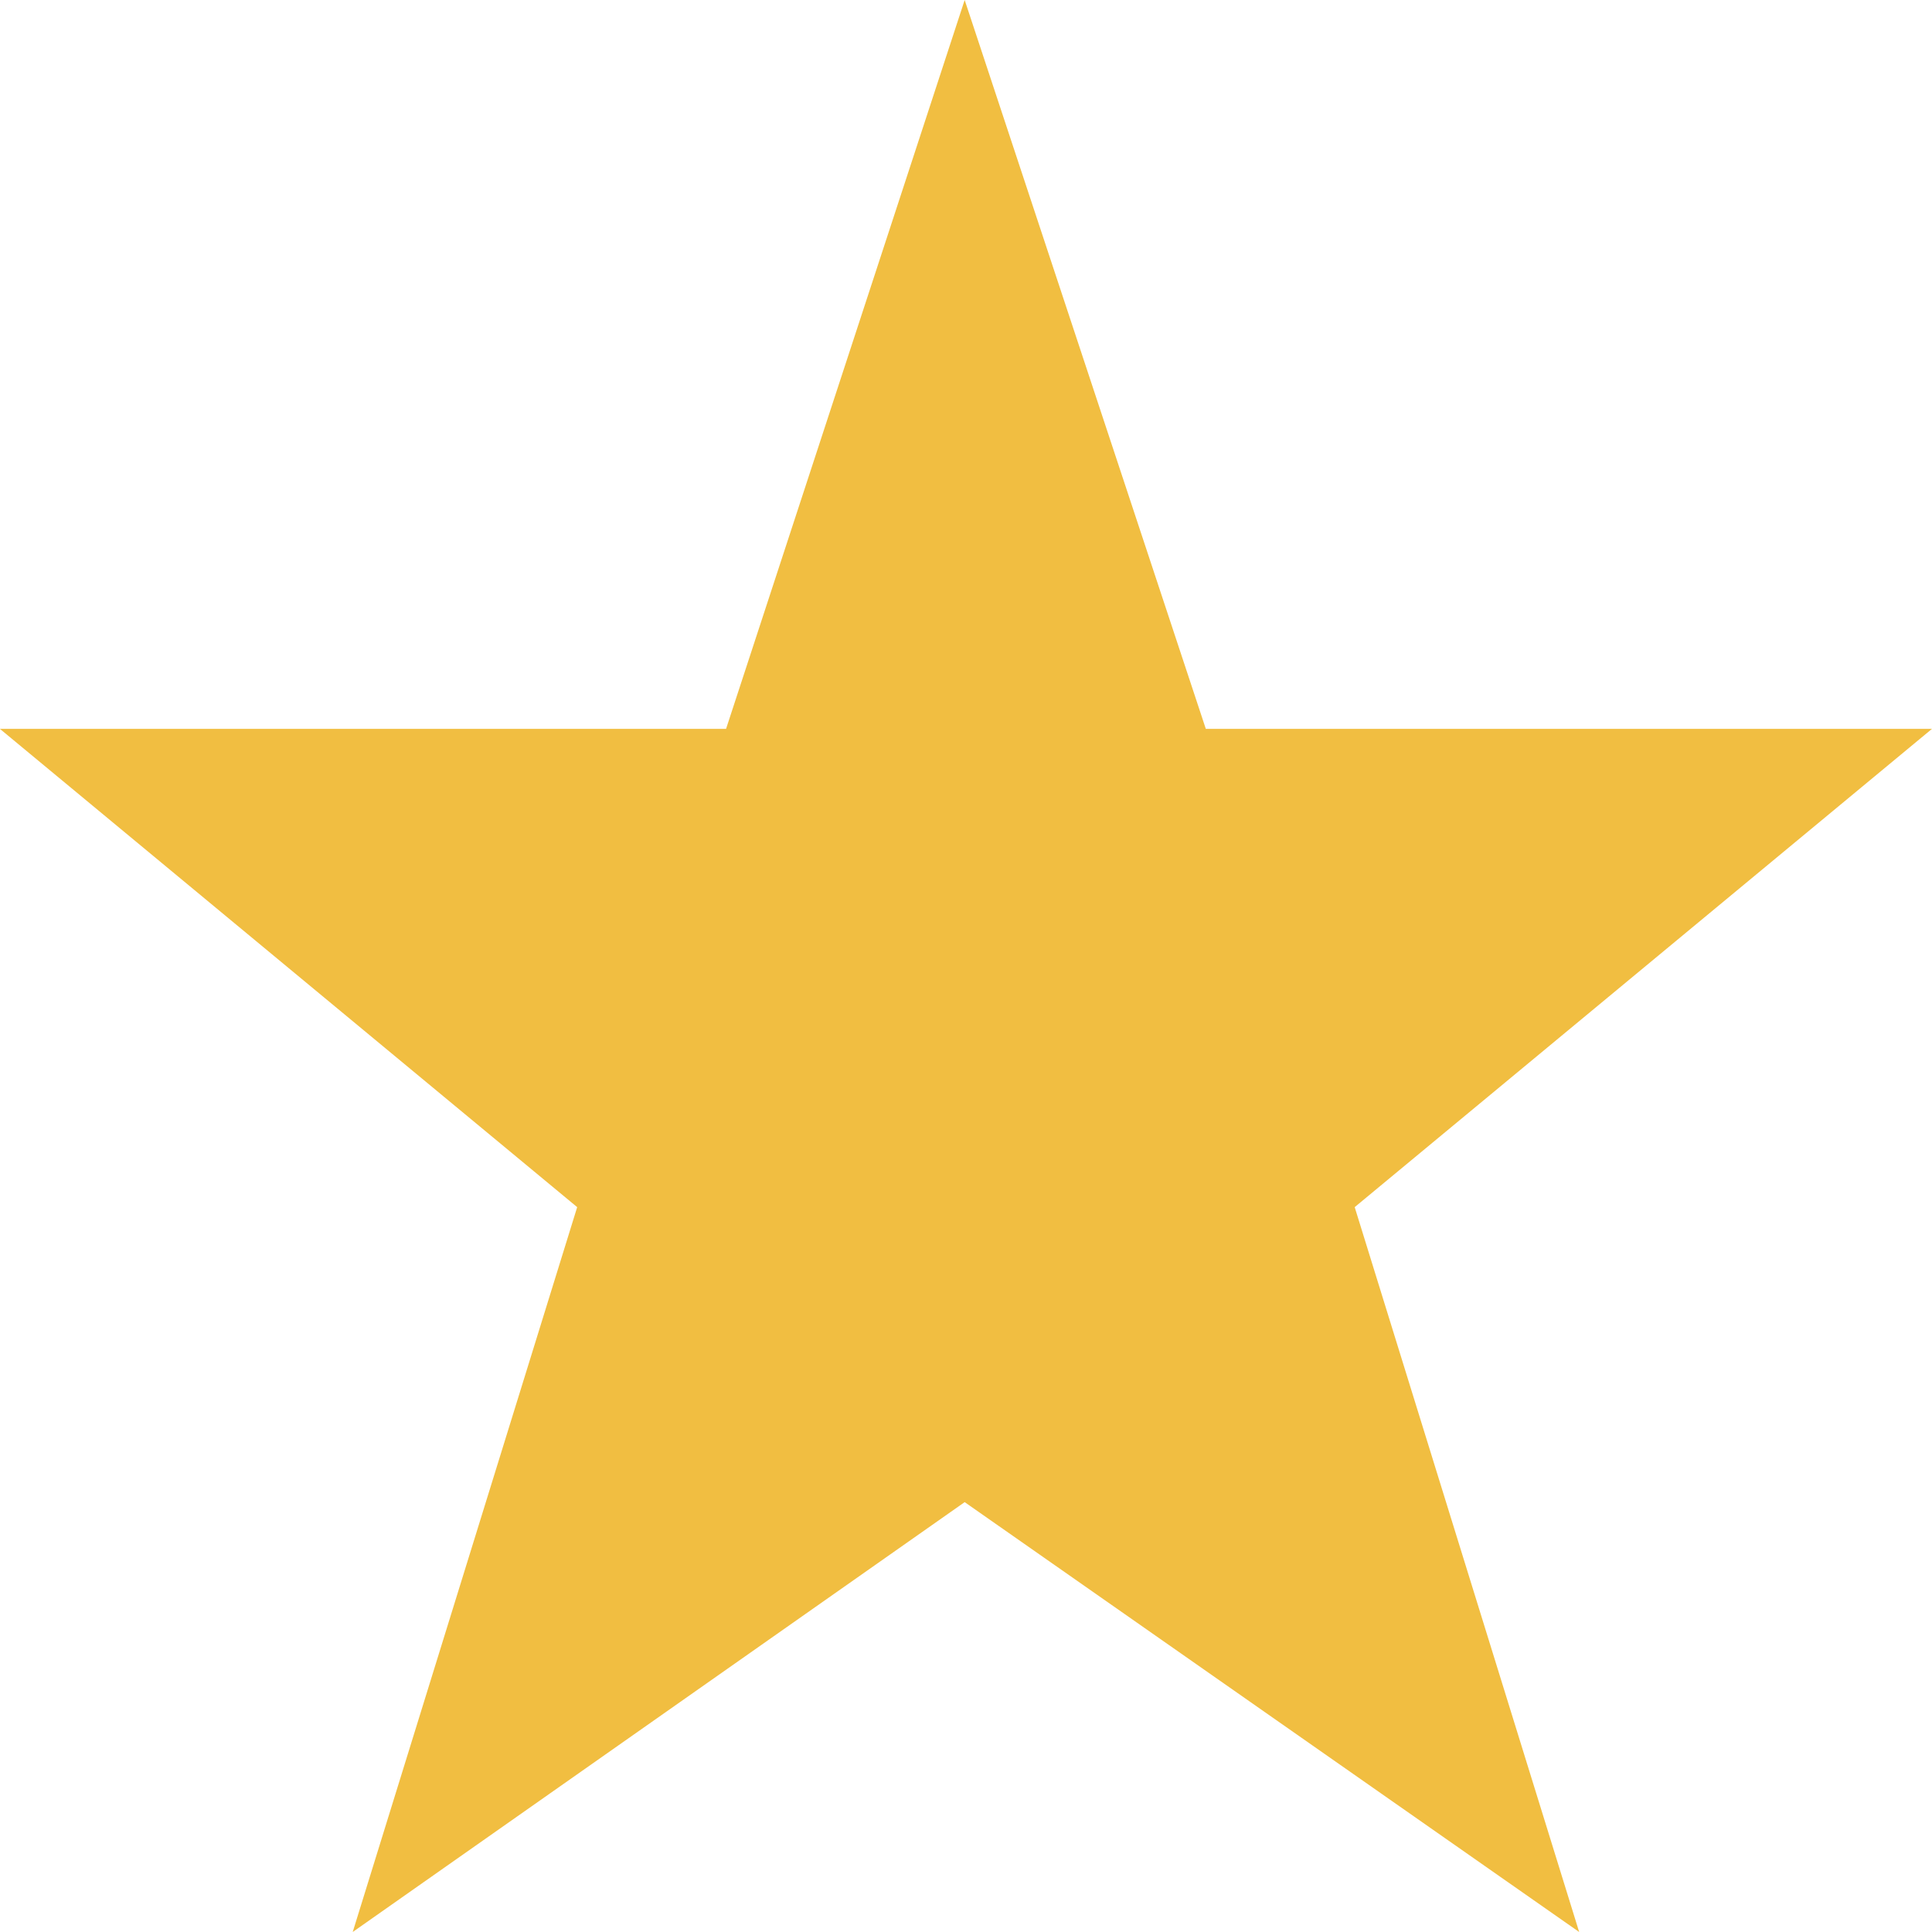 <?xml version="1.0" encoding="utf-8"?>
<!-- Generator: Adobe Illustrator 15.0.2, SVG Export Plug-In . SVG Version: 6.00 Build 0)  -->
<!DOCTYPE svg PUBLIC "-//W3C//DTD SVG 1.1//EN" "http://www.w3.org/Graphics/SVG/1.1/DTD/svg11.dtd">
<svg version="1.1" id="Calque_1" xmlns="http://www.w3.org/2000/svg" xmlns:xlink="http://www.w3.org/1999/xlink" x="0px" y="0px"
	 width="16px" height="16px" viewBox="248.001 248.001 16 16" enable-background="new 248.001 248.001 16 16" xml:space="preserve">
<g>
	<g>
		<g>
			<path fill="#F1BE41" d="M254.014,254.037l1.976-6.036l1.997,6.036h6.014l-4.781,3.961l1.859,6.003l-5.089-3.56l-5.068,3.56
				l1.859-6.003l-4.781-3.961H254.014z"/>
		</g>
	</g>
</g>
</svg>

